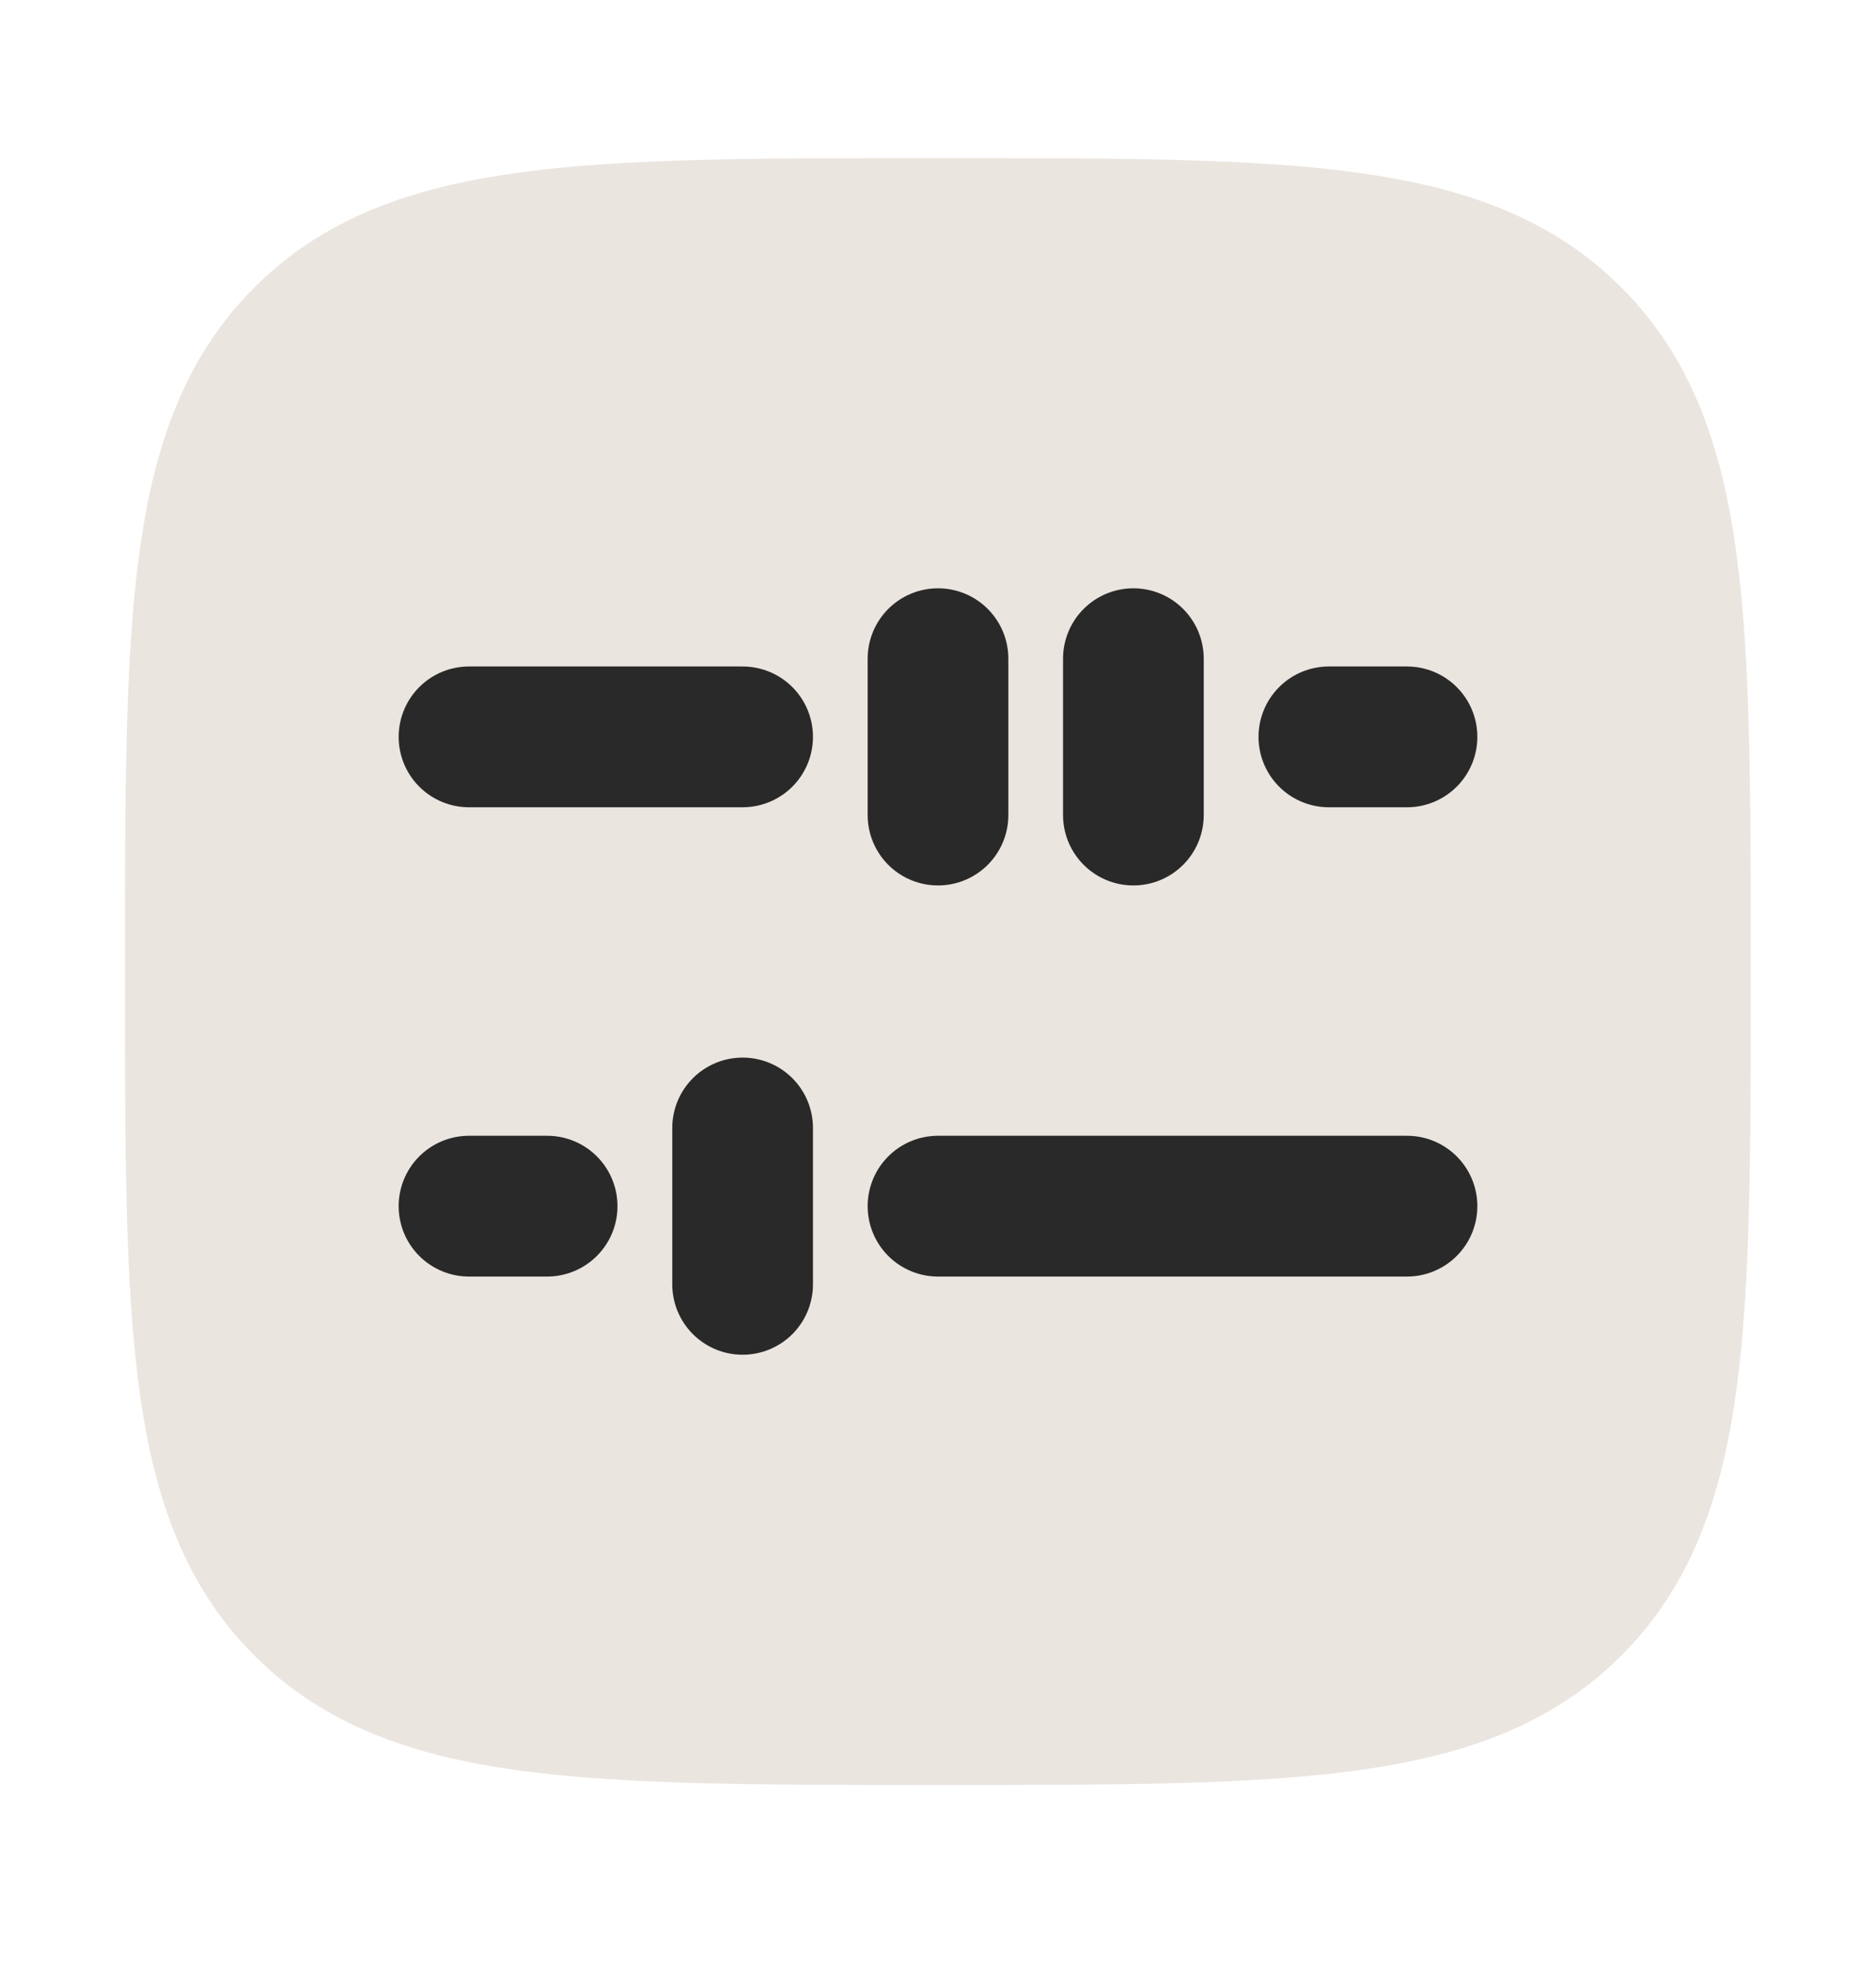 <svg width="20" height="21" viewBox="0 0 20 21" fill="none" xmlns="http://www.w3.org/2000/svg">
<path d="M2.082 10.351C2.082 6.619 2.082 4.753 3.241 3.594C4.401 2.434 6.267 2.434 9.999 2.434C13.731 2.434 15.597 2.434 16.756 3.594C17.915 4.753 17.915 6.619 17.915 10.351C17.915 14.083 17.915 15.949 16.756 17.108C15.597 18.268 13.731 18.268 9.999 18.268C6.267 18.268 4.401 18.268 3.241 17.108C2.082 15.949 2.082 14.083 2.082 10.351Z" fill="#EBE5E0" stroke="#EBE5E0" stroke-width="1.5" stroke-linejoin="round"/>
<path d="M5 7.851H7.917H5ZM14.167 7.851H15H14.167ZM10 7.018V8.684V7.018ZM12.083 7.018V8.684V7.018Z" fill="#292929"/>
<path d="M5 7.851H7.917M14.167 7.851H15M10 7.018V8.684M12.083 7.018V8.684" stroke="#292929" stroke-width="1.5" stroke-linecap="round" stroke-linejoin="round"/>
<path d="M15 12.851H10H15ZM5.833 12.851H5H5.833ZM7.917 12.018V13.684V12.018Z" fill="#292929"/>
<path d="M15 12.851H10M5.833 12.851H5M7.917 12.018V13.684" stroke="#292929" stroke-width="1.5" stroke-linecap="round" stroke-linejoin="round"/>
</svg>
